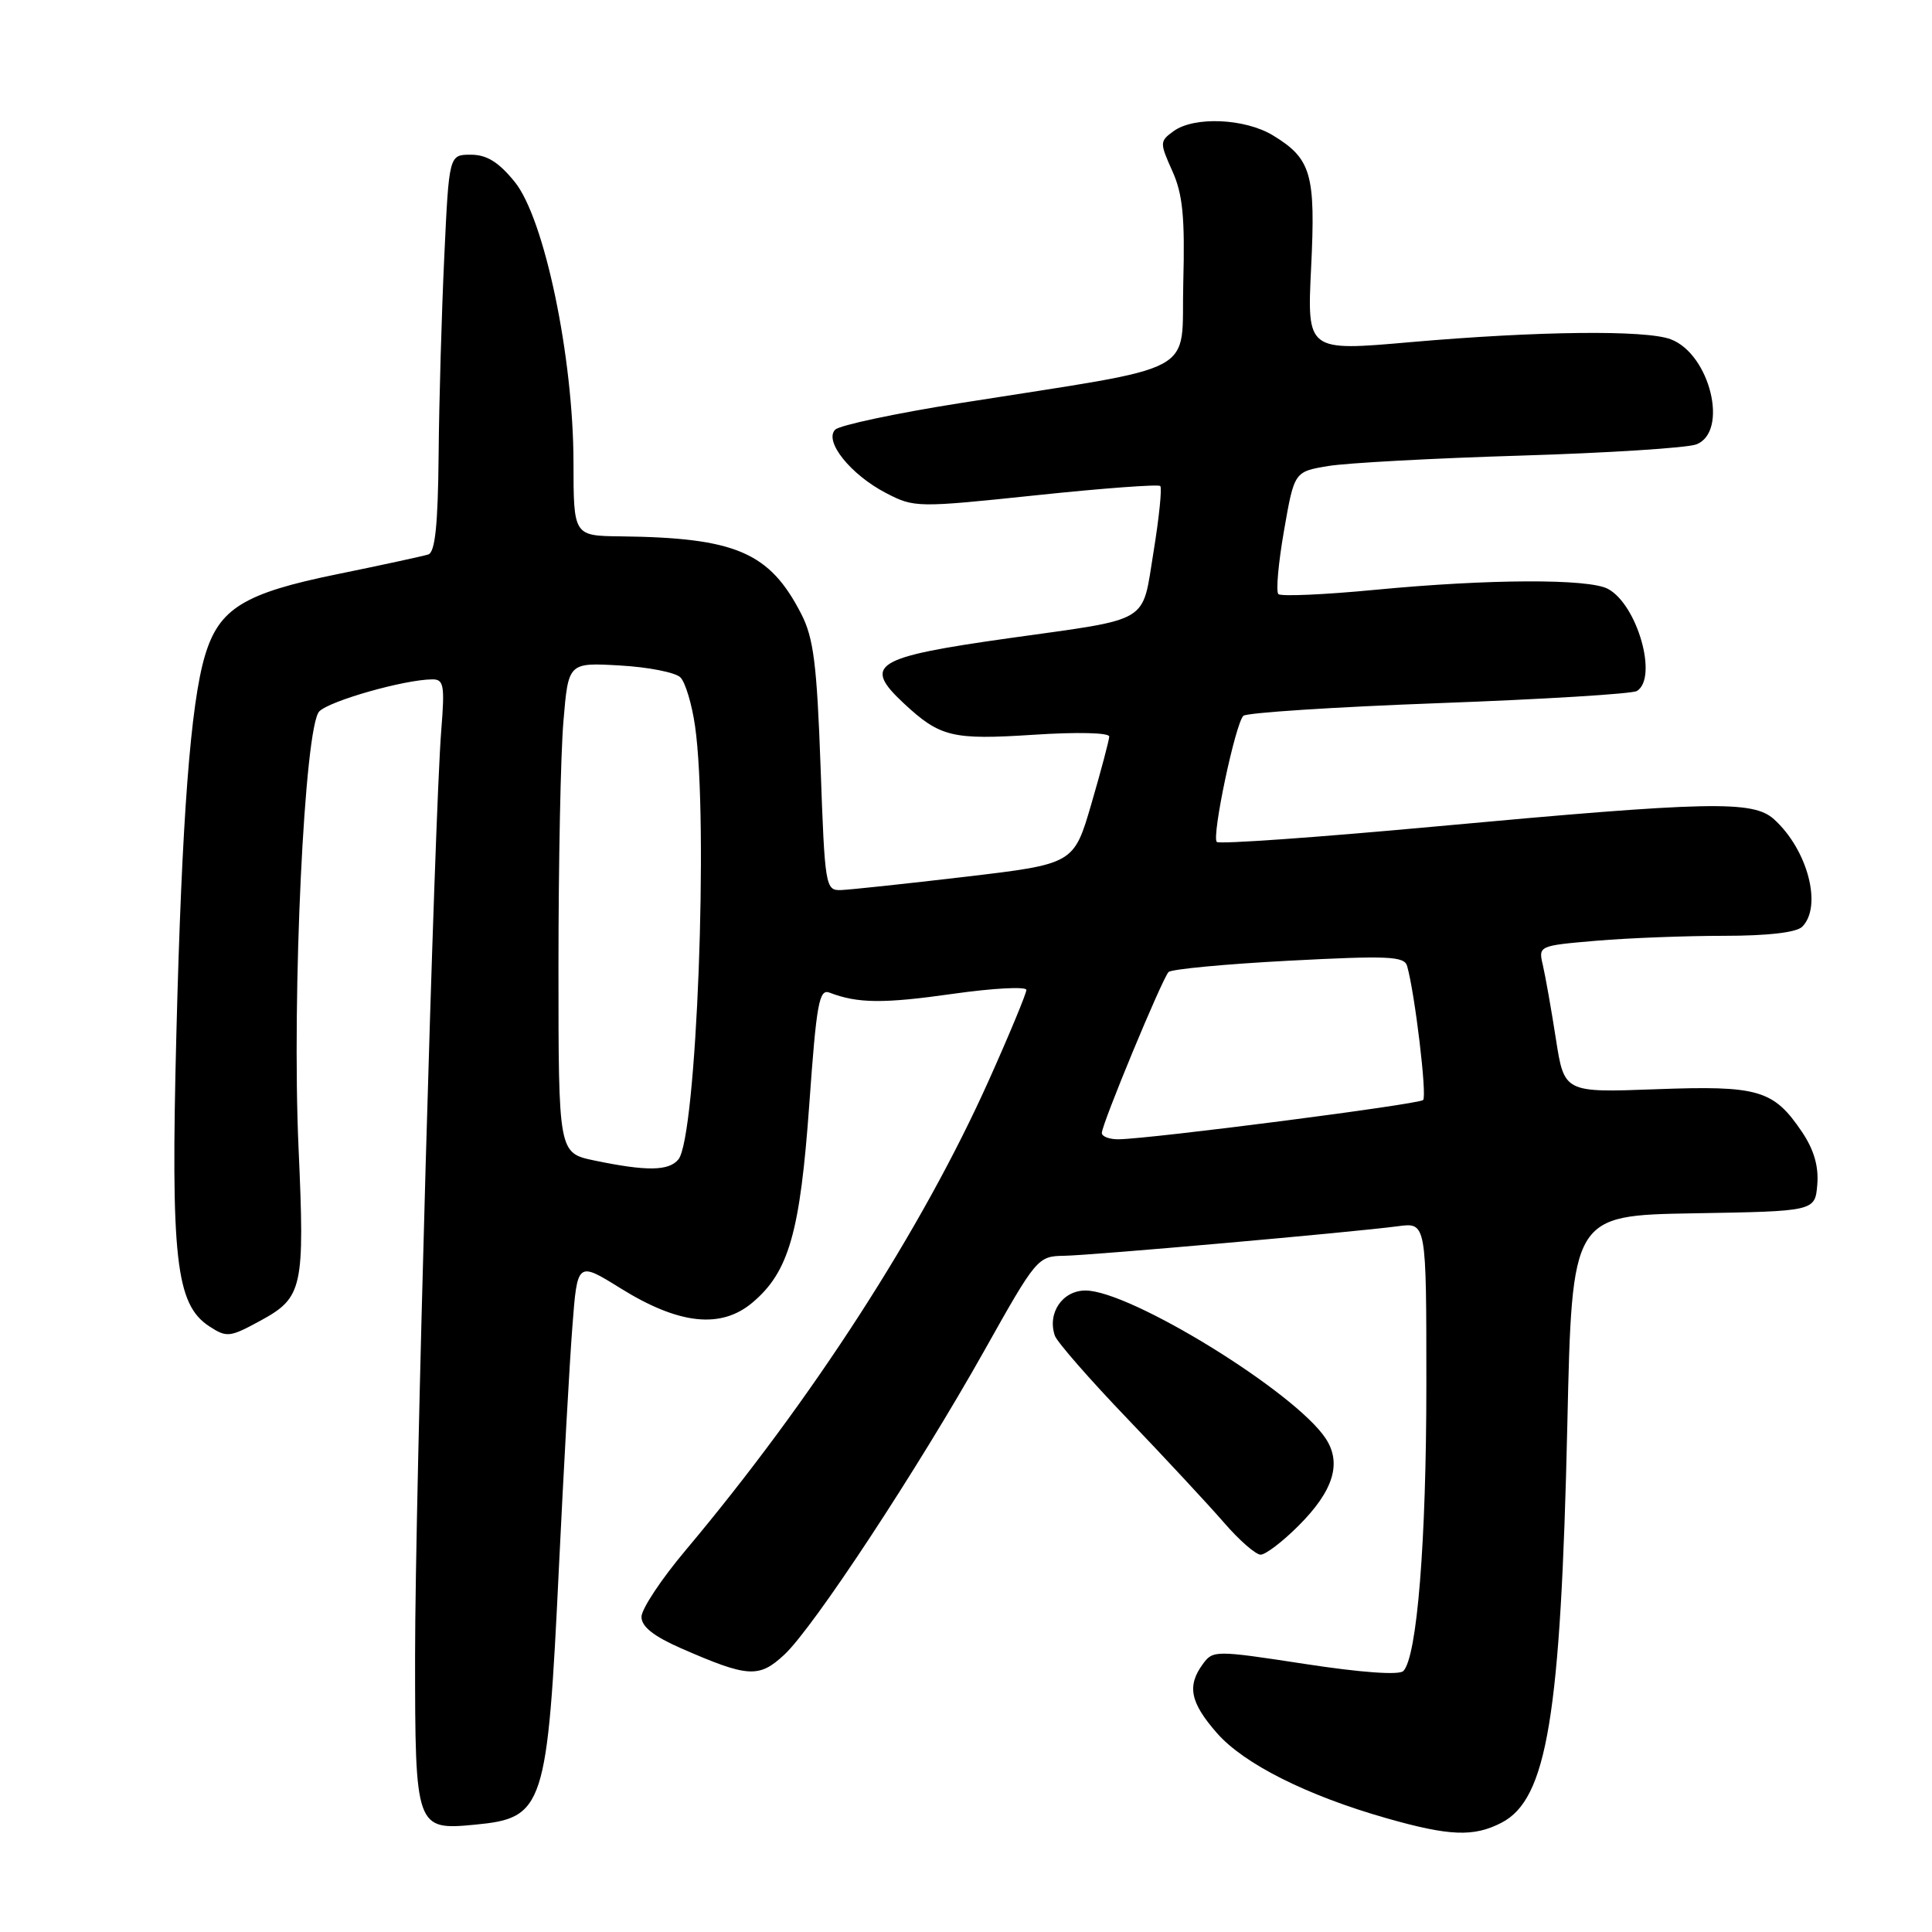 <?xml version="1.0" encoding="UTF-8" standalone="no"?>
<!DOCTYPE svg PUBLIC "-//W3C//DTD SVG 1.1//EN" "http://www.w3.org/Graphics/SVG/1.1/DTD/svg11.dtd" >
<svg xmlns="http://www.w3.org/2000/svg" xmlns:xlink="http://www.w3.org/1999/xlink" version="1.1" viewBox="0 0 256 256">
 <g >
 <path fill="currentColor"
d=" M 198.96 241.52 C 204.99 238.40 206.81 227.43 207.68 188.77 C 208.30 161.05 208.30 161.05 224.40 160.77 C 240.50 160.50 240.50 160.50 240.80 156.97 C 241.00 154.55 240.36 152.34 238.77 149.98 C 235.00 144.40 233.03 143.82 219.39 144.33 C 207.27 144.78 207.27 144.78 206.16 137.64 C 205.55 133.71 204.77 129.33 204.44 127.90 C 203.83 125.32 203.86 125.31 211.56 124.65 C 215.82 124.29 223.42 124.00 228.45 124.00 C 234.23 124.00 238.04 123.56 238.80 122.80 C 241.50 120.10 239.53 112.60 235.07 108.56 C 232.28 106.04 226.62 106.16 190.02 109.53 C 174.50 110.96 161.54 111.88 161.23 111.56 C 160.53 110.86 163.68 95.92 164.75 94.85 C 165.16 94.44 176.82 93.68 190.65 93.17 C 204.48 92.66 216.30 91.94 216.90 91.56 C 219.72 89.82 216.97 80.13 213.06 78.03 C 210.49 76.66 197.29 76.71 182.25 78.15 C 175.51 78.80 169.72 79.05 169.39 78.72 C 169.05 78.38 169.39 74.60 170.14 70.30 C 171.50 62.50 171.50 62.50 176.00 61.75 C 178.47 61.34 189.95 60.72 201.50 60.37 C 213.05 60.02 223.51 59.35 224.75 58.89 C 229.10 57.26 226.61 46.94 221.39 44.96 C 218.08 43.70 203.81 43.86 186.84 45.34 C 173.19 46.54 173.19 46.54 173.73 35.46 C 174.34 23.07 173.76 21.04 168.69 17.95 C 164.97 15.68 158.21 15.39 155.49 17.39 C 153.66 18.72 153.66 18.91 155.33 22.64 C 156.72 25.71 157.02 28.74 156.79 37.48 C 156.46 49.97 159.62 48.28 127.12 53.43 C 118.65 54.77 111.25 56.35 110.67 56.93 C 109.15 58.45 112.71 62.90 117.42 65.34 C 121.14 67.27 121.53 67.28 137.25 65.63 C 146.07 64.70 153.49 64.15 153.74 64.40 C 153.99 64.65 153.59 68.58 152.85 73.12 C 151.27 82.76 152.73 81.89 133.72 84.56 C 115.83 87.08 114.25 88.06 119.75 93.19 C 124.56 97.67 126.17 98.06 136.95 97.36 C 142.73 96.98 146.99 97.08 146.98 97.60 C 146.96 98.09 145.90 102.10 144.62 106.49 C 142.29 114.48 142.29 114.48 127.89 116.18 C 119.98 117.11 112.56 117.90 111.40 117.94 C 109.38 118.00 109.29 117.43 108.73 101.60 C 108.24 88.01 107.81 84.54 106.17 81.35 C 101.98 73.18 97.50 71.25 82.25 71.07 C 76.00 71.00 76.00 71.00 75.99 61.25 C 75.97 47.28 72.14 28.97 68.21 24.11 C 66.07 21.47 64.50 20.50 62.39 20.50 C 59.50 20.50 59.50 20.50 58.87 34.00 C 58.52 41.42 58.18 53.25 58.12 60.28 C 58.03 69.54 57.66 73.17 56.75 73.47 C 56.06 73.69 50.62 74.87 44.65 76.09 C 32.30 78.61 29.03 80.63 27.16 86.87 C 25.25 93.24 24.09 108.55 23.37 137.02 C 22.61 166.74 23.29 172.83 27.71 175.73 C 30.05 177.26 30.43 177.22 34.56 174.97 C 40.11 171.93 40.39 170.67 39.56 152.12 C 38.65 131.82 40.34 96.23 42.31 94.26 C 43.72 92.85 53.58 90.05 57.26 90.02 C 58.81 90.00 58.95 90.77 58.47 96.75 C 57.57 107.92 55.00 198.78 55.00 219.40 C 55.00 242.27 55.09 242.53 62.92 241.78 C 72.12 240.90 72.53 239.63 74.07 207.50 C 74.68 194.85 75.47 180.60 75.84 175.82 C 76.50 167.15 76.50 167.15 82.20 170.69 C 89.94 175.51 95.52 176.12 99.69 172.61 C 104.53 168.54 106.02 163.33 107.24 146.26 C 108.19 132.93 108.54 130.99 109.92 131.53 C 113.63 132.96 117.05 133.00 126.25 131.69 C 131.61 130.93 136.00 130.70 136.00 131.17 C 136.00 131.64 133.78 137.00 131.06 143.07 C 122.20 162.86 107.65 185.41 90.83 205.44 C 87.62 209.25 85.00 213.21 85.00 214.24 C 85.00 215.54 86.61 216.81 90.25 218.41 C 99.13 222.29 100.56 222.38 103.92 219.26 C 107.81 215.65 121.67 194.57 130.47 178.89 C 137.31 166.70 137.51 166.45 140.97 166.40 C 144.79 166.33 179.13 163.29 185.25 162.48 C 189.00 161.98 189.00 161.98 189.00 183.42 C 189.00 204.28 187.77 219.55 185.95 221.42 C 185.40 221.99 180.32 221.62 172.90 220.48 C 161.02 218.66 160.72 218.66 159.38 220.50 C 157.26 223.40 157.71 225.60 161.25 229.64 C 164.83 233.73 173.18 237.92 183.71 240.92 C 192.06 243.30 195.27 243.43 198.96 241.52 Z  M 172.05 202.18 C 176.68 197.56 177.82 193.90 175.67 190.62 C 171.64 184.47 149.78 171.00 143.83 171.00 C 140.77 171.00 138.74 174.00 139.78 177.00 C 140.07 177.82 144.39 182.78 149.40 188.00 C 154.40 193.22 160.15 199.41 162.18 201.75 C 164.20 204.09 166.39 206.00 167.04 206.00 C 167.70 206.00 169.95 204.28 172.05 202.18 Z  M 78.75 153.77 C 74.00 152.78 74.00 152.78 74.00 128.04 C 74.00 114.44 74.29 99.81 74.66 95.55 C 75.31 87.79 75.31 87.79 82.14 88.18 C 85.89 88.39 89.50 89.10 90.16 89.76 C 90.81 90.41 91.69 93.33 92.10 96.23 C 93.91 108.91 92.30 150.73 89.89 153.63 C 88.61 155.18 85.66 155.21 78.75 153.77 Z  M 146.00 150.12 C 146.00 148.95 153.98 129.70 154.84 128.80 C 155.20 128.42 162.37 127.74 170.76 127.30 C 183.94 126.61 186.08 126.70 186.45 128.00 C 187.48 131.62 189.11 145.23 188.57 145.76 C 188.00 146.33 152.72 150.88 148.25 150.96 C 147.01 150.98 146.00 150.60 146.00 150.12 Z "/>
</g>
</svg>